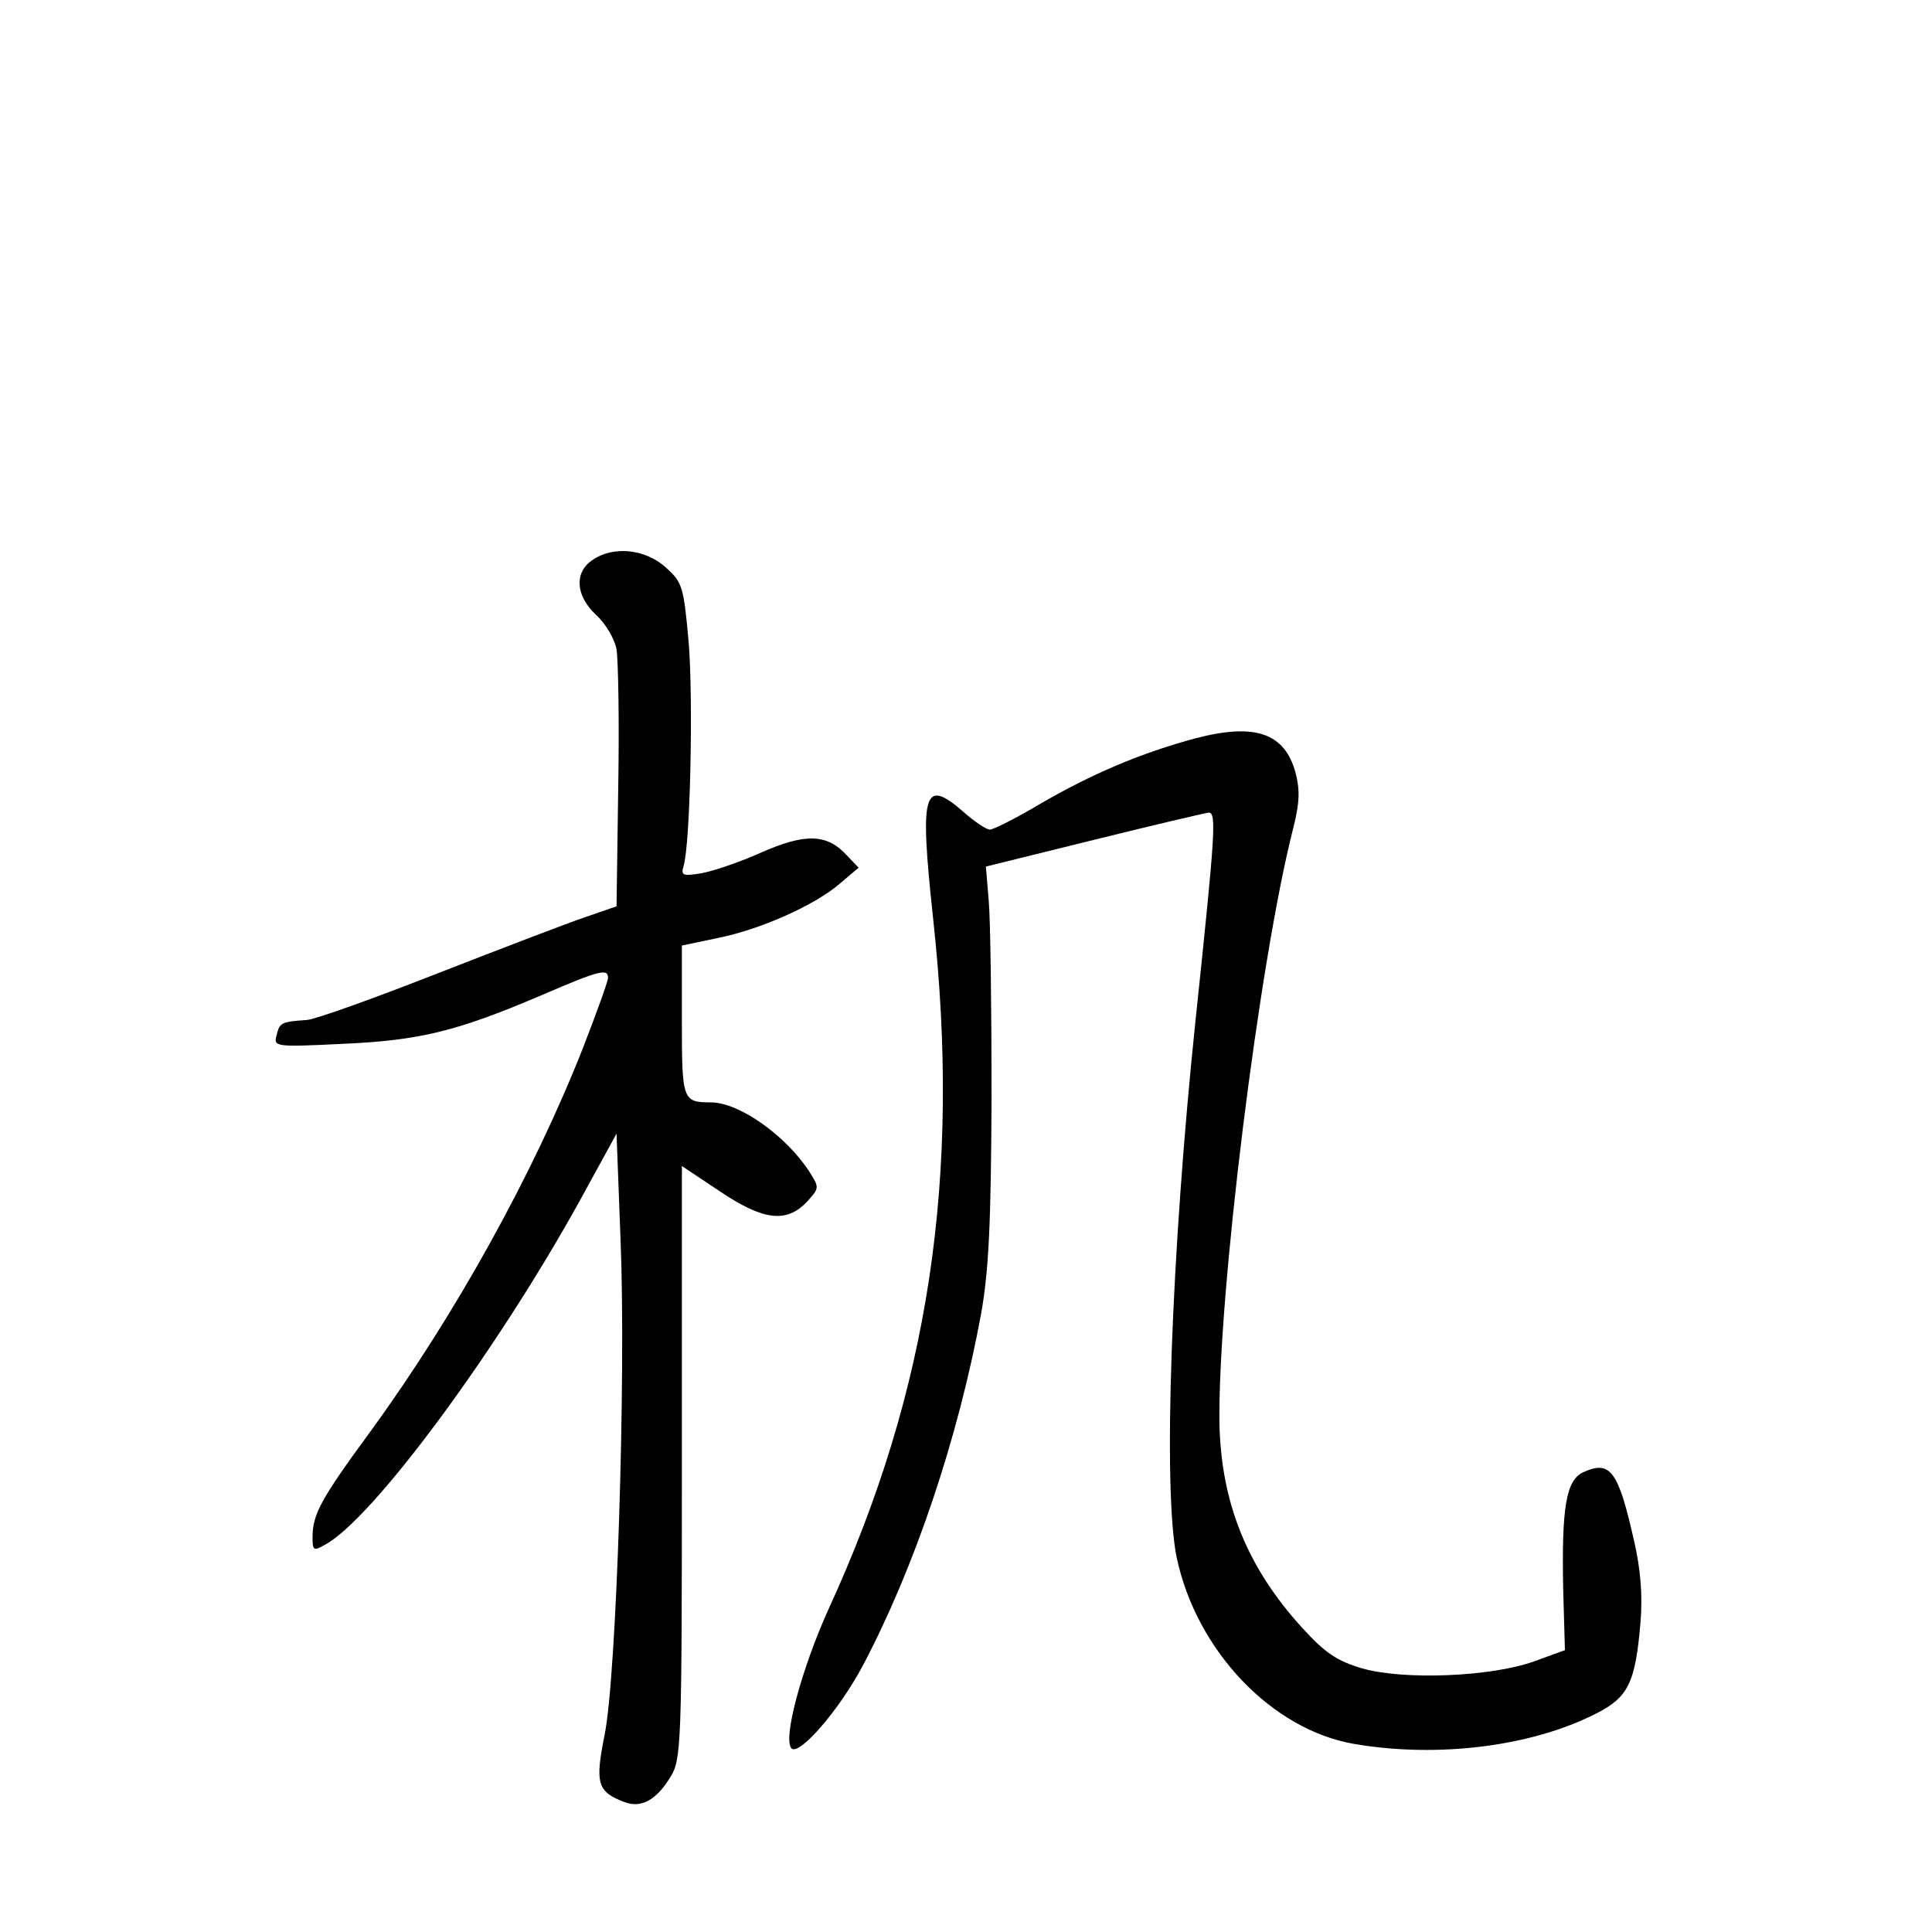 <?xml version="1.0" standalone="no"?>
<!DOCTYPE svg PUBLIC "-//W3C//DTD SVG 20010904//EN"
 "http://www.w3.org/TR/2001/REC-SVG-20010904/DTD/svg10.dtd">
<svg version="1.0" xmlns="http://www.w3.org/2000/svg"
 width="340pt" height="340pt" viewBox="0 0 340 340"
 preserveAspectRatio="xMidYMid meet">
<g transform="translate(0,340) scale(0.1,-0.1)"
fill="#000000" stroke="none">
<path d="M1042 2414 c-32 -22 -29 -63 8 -97 16 -15 32 -42 35 -60 3 -18 5
-126 3 -242 l-3 -210 -55 -19 c-30 -10 -147 -55 -260 -99 -112 -44 -215 -81
-230 -82 -45 -3 -48 -5 -53 -26 -6 -21 -5 -22 116 -16 136 6 201 22 351 86
102 44 116 47 116 30 0 -6 -20 -61 -44 -123 -87 -221 -224 -469 -374 -675 -88
-120 -102 -146 -102 -187 0 -22 2 -24 21 -13 84 44 305 344 451 609 l63 115 7
-185 c10 -244 -7 -770 -28 -873 -17 -85 -13 -100 34 -118 30 -12 57 3 82 44
19 31 20 55 20 554 l0 521 66 -44 c77 -52 118 -57 154 -19 22 24 22 25 5 52
-41 64 -124 123 -174 123 -50 0 -51 4 -51 144 l0 132 62 13 c76 15 172 58 216
96 l33 28 -21 22 c-35 38 -73 39 -152 4 -38 -17 -86 -33 -105 -36 -31 -5 -35
-4 -30 13 12 40 17 294 9 393 -9 100 -11 106 -41 133 -36 32 -92 38 -129 12z"/>
<path d="M2105 2101 c-97 -26 -184 -63 -275 -116 -42 -25 -82 -45 -88 -45 -6
0 -27 14 -45 30 -72 63 -79 38 -55 -185 50 -456 -7 -832 -184 -1217 -47 -104
-81 -229 -65 -245 14 -13 84 68 125 145 91 172 168 399 209 622 13 76 17 153
18 380 0 157 -2 312 -5 345 l-5 60 190 47 c105 26 195 47 202 48 14 0 12 -33
-23 -365 -43 -411 -58 -829 -33 -947 35 -163 167 -302 312 -327 146 -25 311
-5 425 53 58 29 70 55 79 161 4 48 0 94 -11 142 -28 125 -42 144 -90 122 -30
-14 -38 -62 -35 -207 l3 -106 -55 -20 c-76 -27 -229 -33 -302 -12 -44 13 -65
27 -105 71 -97 106 -143 220 -146 360 -3 225 70 814 130 1048 11 44 12 66 4
97 -19 70 -71 88 -175 61z"/>
</g>
</svg>
